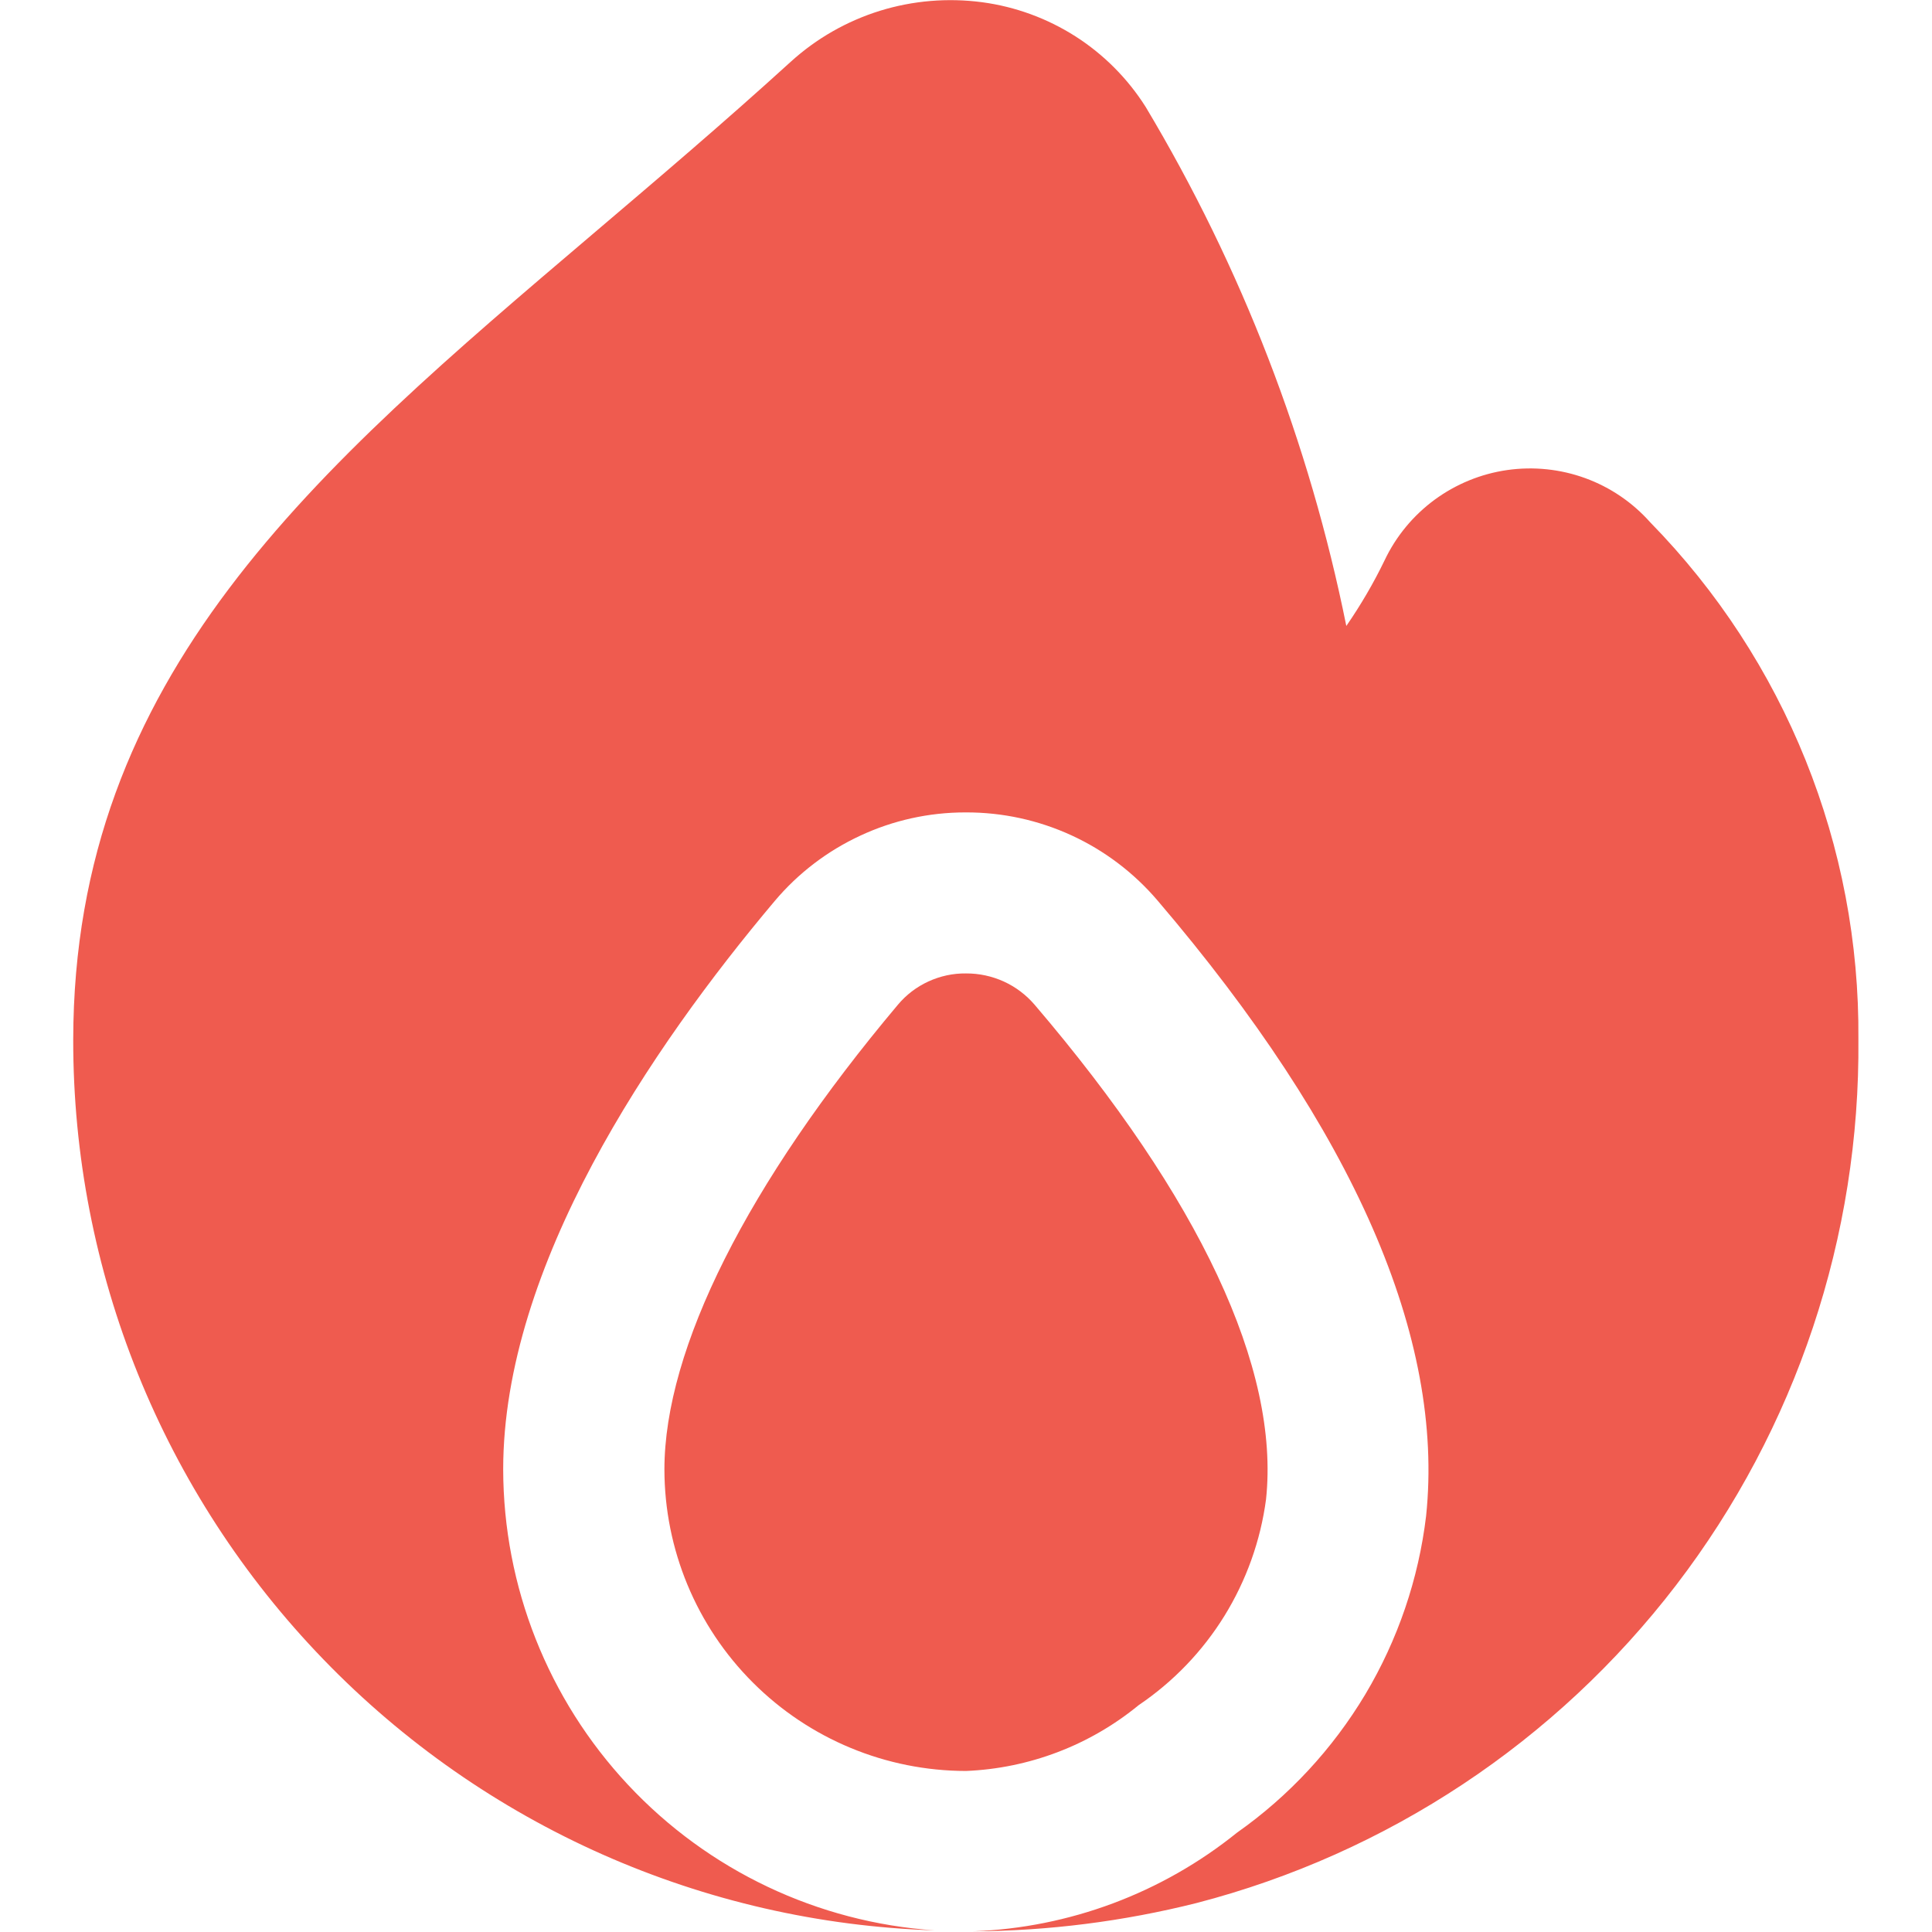 <svg width="20" height="20" viewBox="0 0 20 20" fill="none" xmlns="http://www.w3.org/2000/svg">
<g clip-path="url(#clip0_430_1244)">
<path d="M6.878 15.212C6.878 13.962 7.737 12.253 9.295 10.401C9.381 10.298 9.489 10.216 9.611 10.16C9.733 10.104 9.866 10.075 10 10.077C10.135 10.076 10.269 10.105 10.392 10.161C10.515 10.217 10.624 10.3 10.712 10.403C12.417 12.4 13.25 14.167 13.106 15.521C13.049 15.949 12.902 16.36 12.675 16.728C12.448 17.095 12.145 17.41 11.787 17.652C11.281 18.067 10.654 18.306 10 18.333C9.172 18.332 8.379 18.003 7.794 17.418C7.208 16.833 6.879 16.039 6.878 15.212Z" fill="#EF5B4F"/>
<path d="M6.143 2.417C6.798 1.86 7.485 1.277 8.185 0.64C8.45 0.399 8.765 0.219 9.108 0.112C9.45 0.006 9.811 -0.024 10.167 0.023C10.511 0.069 10.841 0.19 11.134 0.377C11.426 0.564 11.674 0.813 11.86 1.107C12.853 2.767 13.555 4.584 13.937 6.48C14.086 6.264 14.219 6.037 14.333 5.801C14.451 5.552 14.629 5.337 14.85 5.174C15.072 5.011 15.33 4.905 15.602 4.866C15.875 4.827 16.153 4.856 16.411 4.95C16.669 5.044 16.9 5.201 17.083 5.407C18.481 6.835 19.255 8.759 19.238 10.758C19.257 12.799 18.593 14.788 17.352 16.408C16.11 18.029 14.363 19.187 12.387 19.7C11.63 19.89 10.853 19.989 10.073 19.993C11.07 19.956 12.028 19.598 12.805 18.972C13.343 18.593 13.795 18.105 14.133 17.541C14.47 16.976 14.685 16.346 14.763 15.693C14.955 13.852 14.019 11.707 11.982 9.321C11.737 9.034 11.433 8.804 11.091 8.647C10.749 8.49 10.377 8.409 10 8.41H9.992C9.616 8.41 9.245 8.492 8.905 8.651C8.564 8.809 8.262 9.04 8.02 9.327C6.738 10.849 5.209 13.106 5.209 15.211C5.211 16.424 5.673 17.591 6.502 18.477C7.331 19.363 8.465 19.901 9.675 19.983C7.282 19.906 5.013 18.901 3.349 17.179C1.684 15.458 0.755 13.157 0.758 10.762C0.763 6.987 3.256 4.871 6.143 2.417Z" fill="#EF5B4F"/>
</g>
<defs>
<clipPath id="clip0_430_1244">
<rect width="20" height="20" fill="white" transform="matrix(-1 0 0 1 20 0)"/>
</clipPath>
</defs>
</svg>
